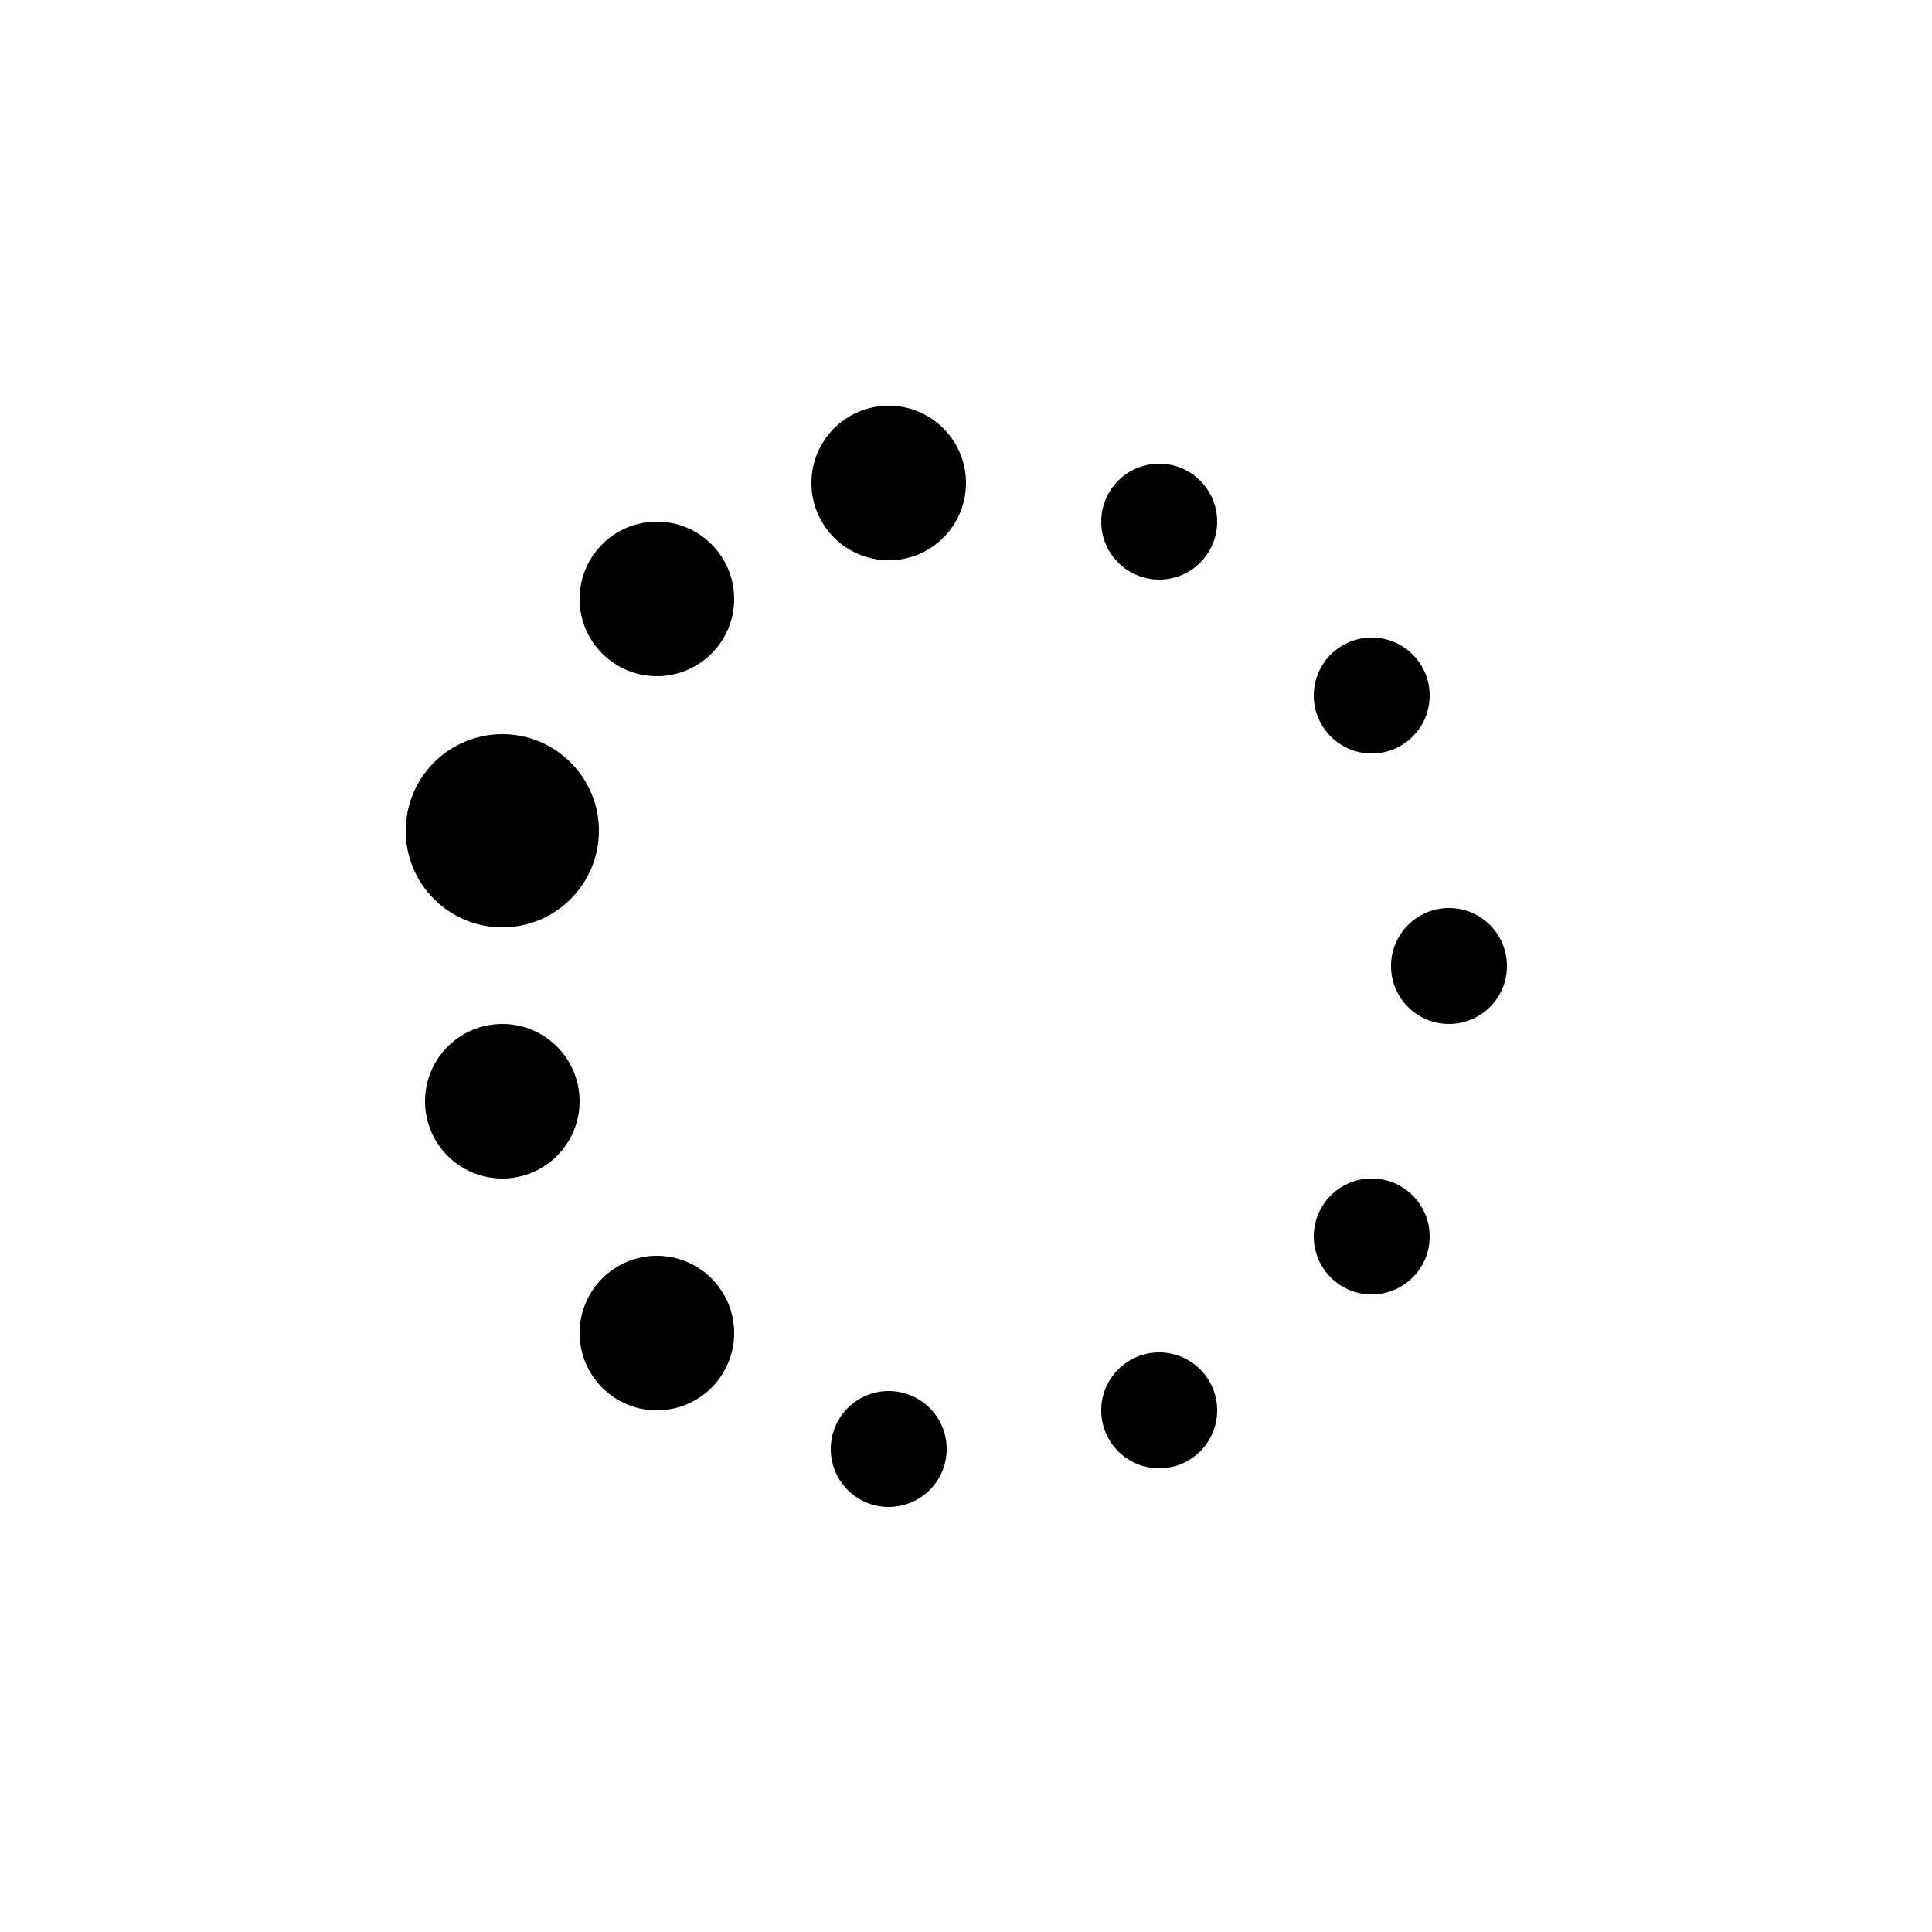 <svg xmlns="http://www.w3.org/2000/svg" viewBox="0 0 100 100">
 <circle cx="75" cy="50" r="3">
	<animate attributeName="r" begin="-.9s" dur="1s" repeatCount="indefinite" values="3;3;5;3;3"/>
	<animate attributeName="fill" begin="-.9s" dur="1s" repeatCount="indefinite" values="#000;#000;#eee;#000;#000"/>
 </circle>
 <circle cx="71" cy="64" r="3">
	<animate attributeName="r" begin="-.81s" dur="1s" repeatCount="indefinite" values="3;3;5;3;3"/>
	<animate attributeName="fill" begin="-.81s" dur="1s" repeatCount="indefinite" values="#000;#000;#eee;#000;#000"/>
 </circle>
 <circle cx="60" cy="73" r="3">
	<animate attributeName="r" begin="-.72s" dur="1s" repeatCount="indefinite" values="3;3;5;3;3"/>
	<animate attributeName="fill" begin="-.72s" dur="1s" repeatCount="indefinite" values="#000;#000;#eee;#000;#000"/>
 </circle>
 <circle cx="46" cy="75" r="3">
	<animate attributeName="r" begin="-.63s" dur="1s" repeatCount="indefinite" values="3;3;5;3;3"/>
	<animate attributeName="fill" begin="-.63s" dur="1s" repeatCount="indefinite" values="#000;#000;#eee;#000;#000"/>
 </circle>
 <circle cx="34" cy="69" r="4">
	<animate attributeName="r" begin="-.54s" dur="1s" repeatCount="indefinite" values="3;3;5;3;3"/>
	<animate attributeName="fill" begin="-.54s" dur="1s" repeatCount="indefinite" values="#000;#000;#eee;#000;#000"/>
 </circle>
 <circle cx="26" cy="57" r="4">
	<animate attributeName="r" begin="-.45s" dur="1s" repeatCount="indefinite" values="3;3;5;3;3"/>
	<animate attributeName="fill" begin="-.45s" dur="1s" repeatCount="indefinite" values="#000;#000;#eee;#000;#000"/>
 </circle>
 <circle cx="26" cy="43" r="5">
	<animate attributeName="r" begin="-.36s" dur="1s" repeatCount="indefinite" values="3;3;5;3;3"/>
	<animate attributeName="fill" begin="-.36s" dur="1s" repeatCount="indefinite" values="#000;#000;#eee;#000;#000"/>
 </circle>
 <circle cx="34" cy="31" r="4">
	<animate attributeName="r" begin="-.27s" dur="1s" repeatCount="indefinite" values="3;3;5;3;3"/>
	<animate attributeName="fill" begin="-.27s" dur="1s" repeatCount="indefinite" values="#000;#000;#eee;#000;#000"/>
 </circle>
 <circle cx="46" cy="25" r="4">
	<animate attributeName="r" begin="-.18s" dur="1s" repeatCount="indefinite" values="3;3;5;3;3"/>
	<animate attributeName="fill" begin="-.18s" dur="1s" repeatCount="indefinite" values="#000;#000;#eee;#000;#000"/>
 </circle>
 <circle cx="60" cy="27" r="3">
	<animate attributeName="r" begin="-.09s" dur="1s" repeatCount="indefinite" values="3;3;5;3;3"/>
	<animate attributeName="fill" begin="-.09s" dur="1s" repeatCount="indefinite" values="#000;#000;#eee;#000;#000"/>
 </circle>
 <circle cx="71" cy="36" r="3">
	<animate attributeName="r" begin="0s" dur="1s" repeatCount="indefinite" values="3;3;5;3;3"/>
	<animate attributeName="fill" begin="0s" dur="1s" repeatCount="indefinite" values="#000;#000;#eee;#000;#000"/>
 </circle>
</svg>